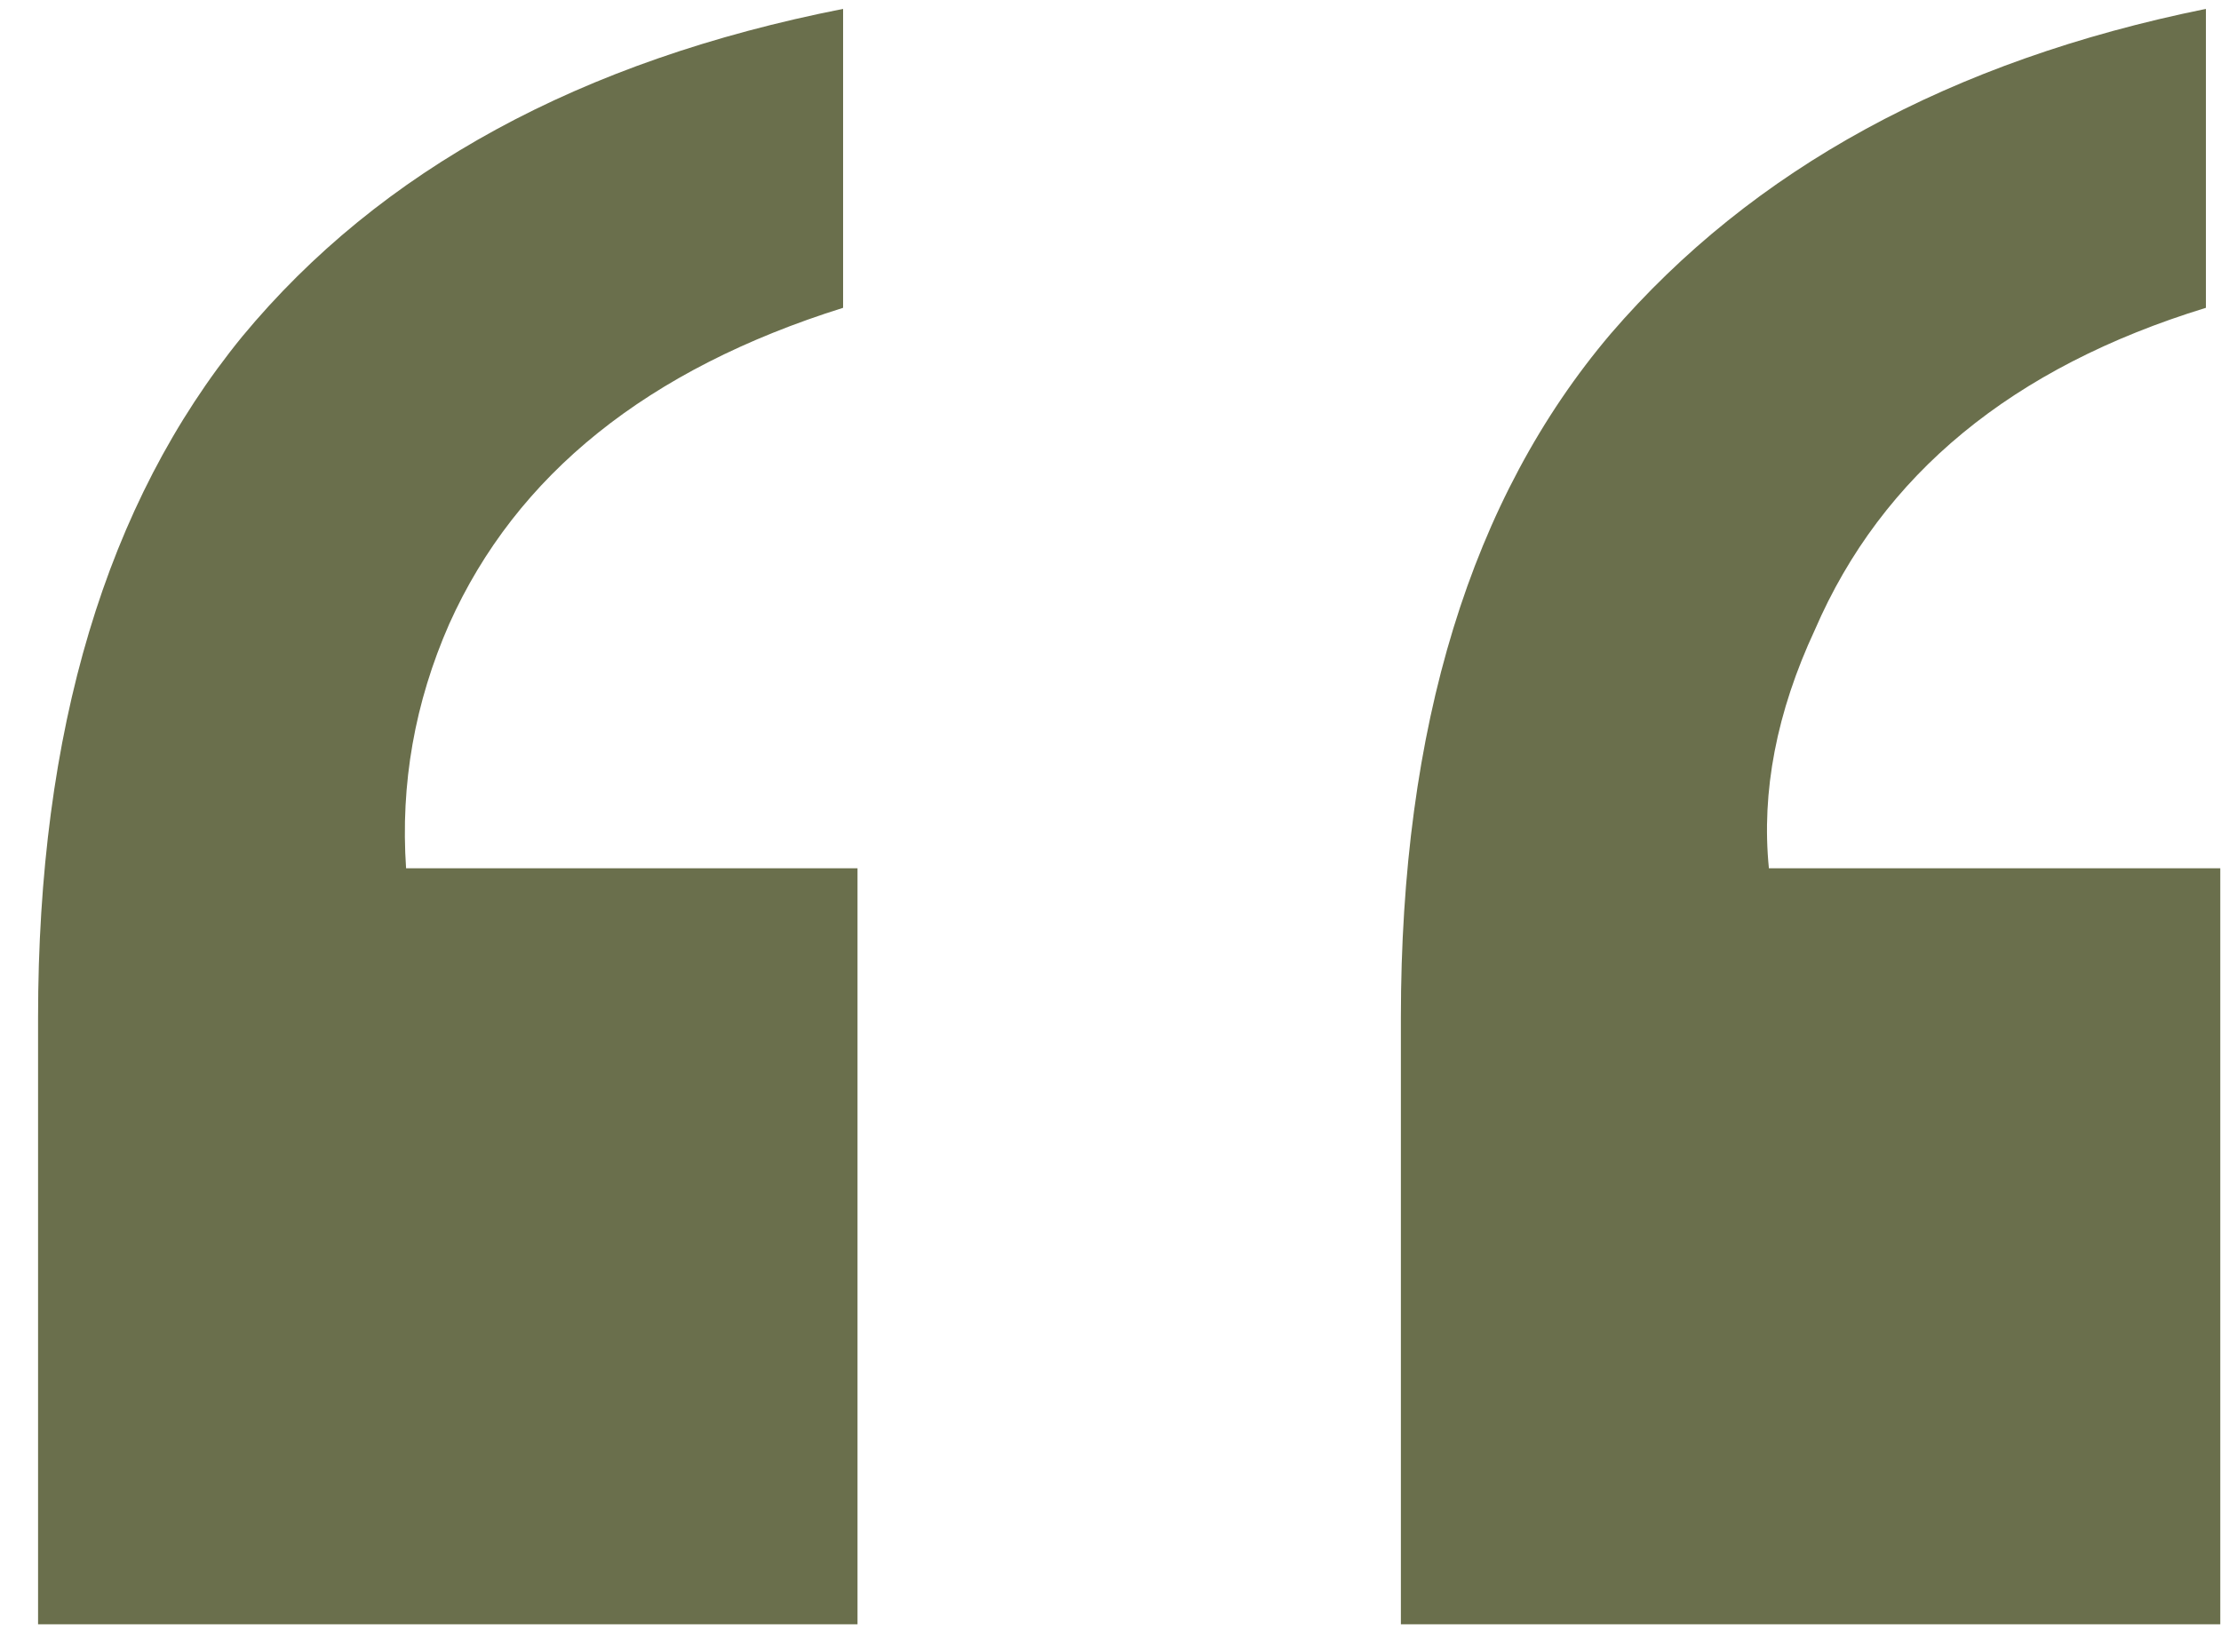<svg width="43" height="32" viewBox="0 0 43 32" fill="none" xmlns="http://www.w3.org/2000/svg">
<path d="M0.737 31.455V19.71C0.737 14.144 2.055 9.746 4.689 6.518C7.361 3.289 11.239 1.174 16.323 0.172V5.961C12.538 7.148 9.996 9.189 8.697 12.084C8.029 13.605 7.751 15.183 7.862 16.815H16.602V31.455H0.737ZM42.708 5.961C38.96 7.111 36.437 9.189 35.138 12.195C34.395 13.791 34.099 15.331 34.247 16.815H42.986V31.455H27.122V19.71C27.122 14.069 28.477 9.653 31.186 6.462C33.932 3.271 37.773 1.174 42.708 0.172V5.961Z" fill="#6A6F4C"/>
</svg>
